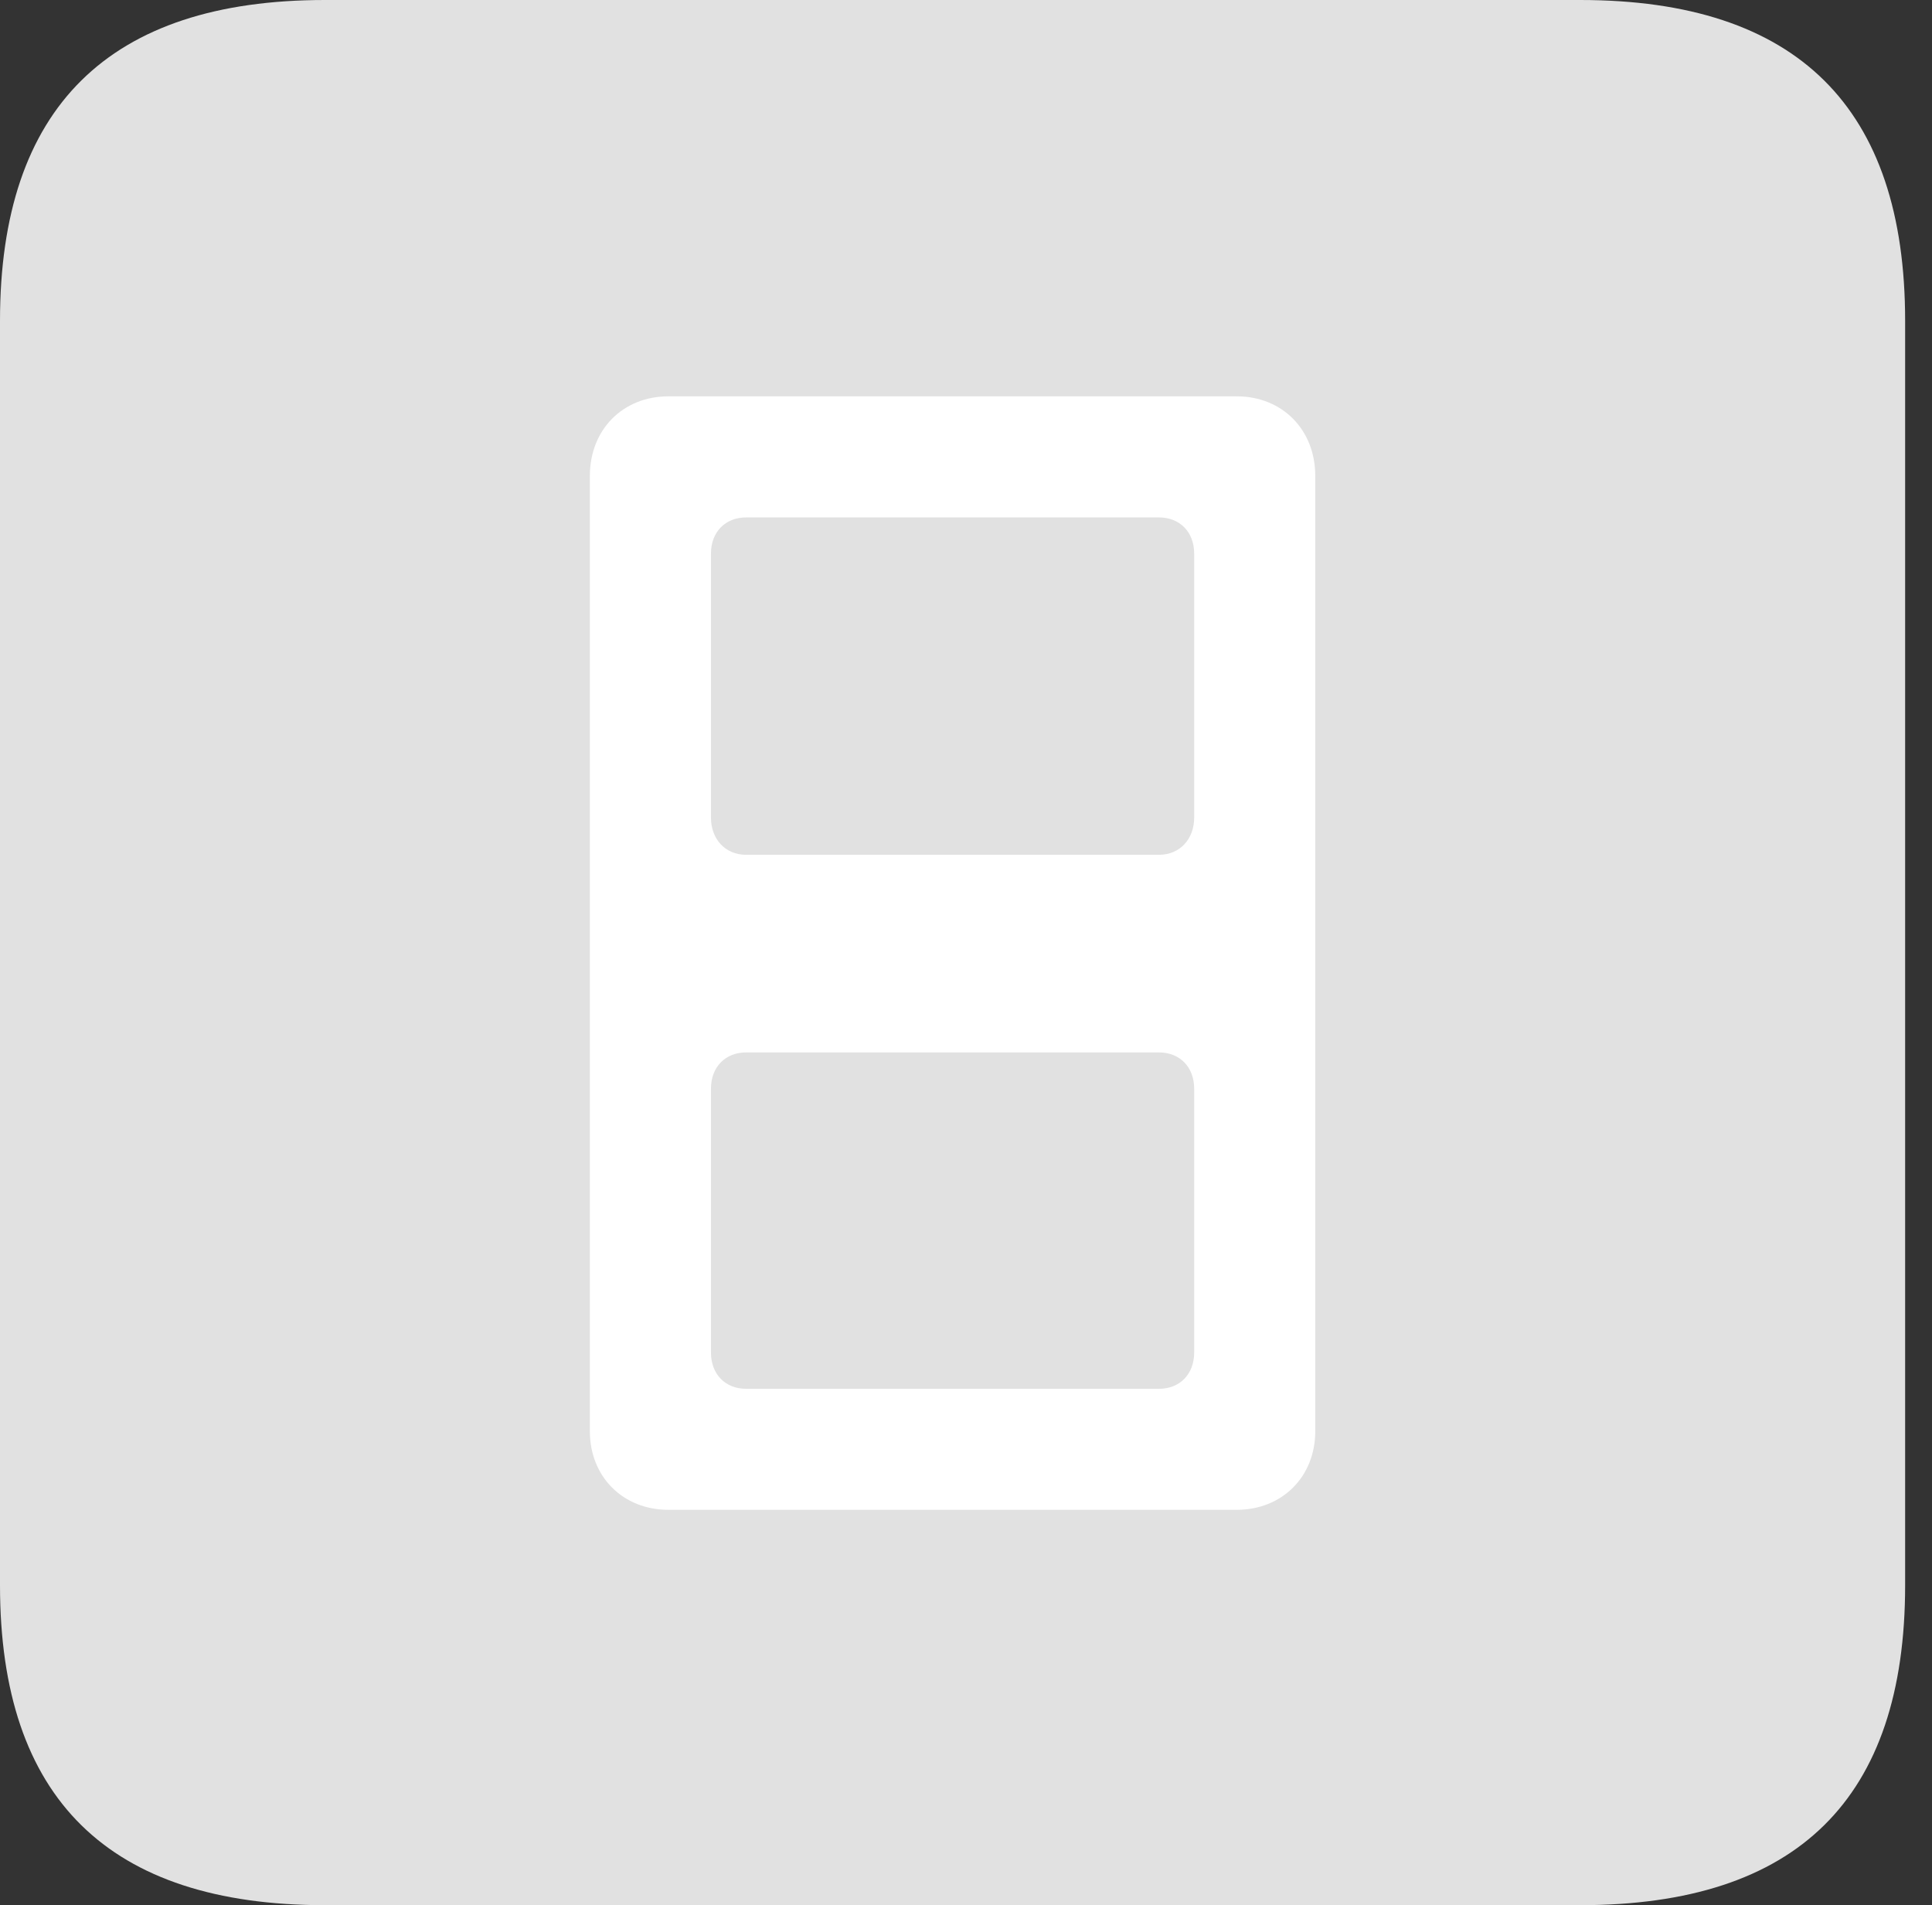 <?xml version="1.0" encoding="UTF-8"?>
<!--Generator: Apple Native CoreSVG 326-->
<!DOCTYPE svg
PUBLIC "-//W3C//DTD SVG 1.1//EN"
       "http://www.w3.org/Graphics/SVG/1.1/DTD/svg11.dtd">
<svg version="1.1" xmlns="http://www.w3.org/2000/svg" xmlns:xlink="http://www.w3.org/1999/xlink" viewBox="0 0 25.525 25.17">
 <rect x="0" y="0" width="25.525" height="25.17" fill="#333333" stroke="none"/>
 <g>
  <rect height="25.17" opacity="0" width="25.525" x="0" y="0"/>
  <path d="M4.293 25.17L20.877 25.17C23.748 25.17 25.17 23.762 25.17 20.945L25.17 4.238C25.17 1.422 23.748 0 20.877 0L4.293 0C1.436 0 0 1.422 0 4.238L0 20.945C0 23.762 1.436 25.17 4.293 25.17Z" fill="white" fill-opacity="0.85"/>
  <path d="M8.832 19.947C8.23 19.947 7.793 19.51 7.793 18.908L7.793 6.289C7.793 5.674 8.23 5.236 8.832 5.236L16.338 5.236C16.939 5.236 17.377 5.674 17.377 6.289L17.377 18.908C17.377 19.51 16.939 19.947 16.338 19.947ZM9.857 11.293L15.312 11.293C15.586 11.293 15.777 11.088 15.777 10.801L15.777 7.314C15.777 7.027 15.586 6.836 15.312 6.836L9.857 6.836C9.584 6.836 9.393 7.027 9.393 7.314L9.393 10.801C9.393 11.088 9.584 11.293 9.857 11.293ZM9.857 18.348L15.312 18.348C15.586 18.348 15.777 18.156 15.777 17.869L15.777 14.383C15.777 14.096 15.586 13.904 15.312 13.904L9.857 13.904C9.584 13.904 9.393 14.096 9.393 14.383L9.393 17.869C9.393 18.156 9.584 18.348 9.857 18.348Z" fill="white"/>
 </g>
</svg>
